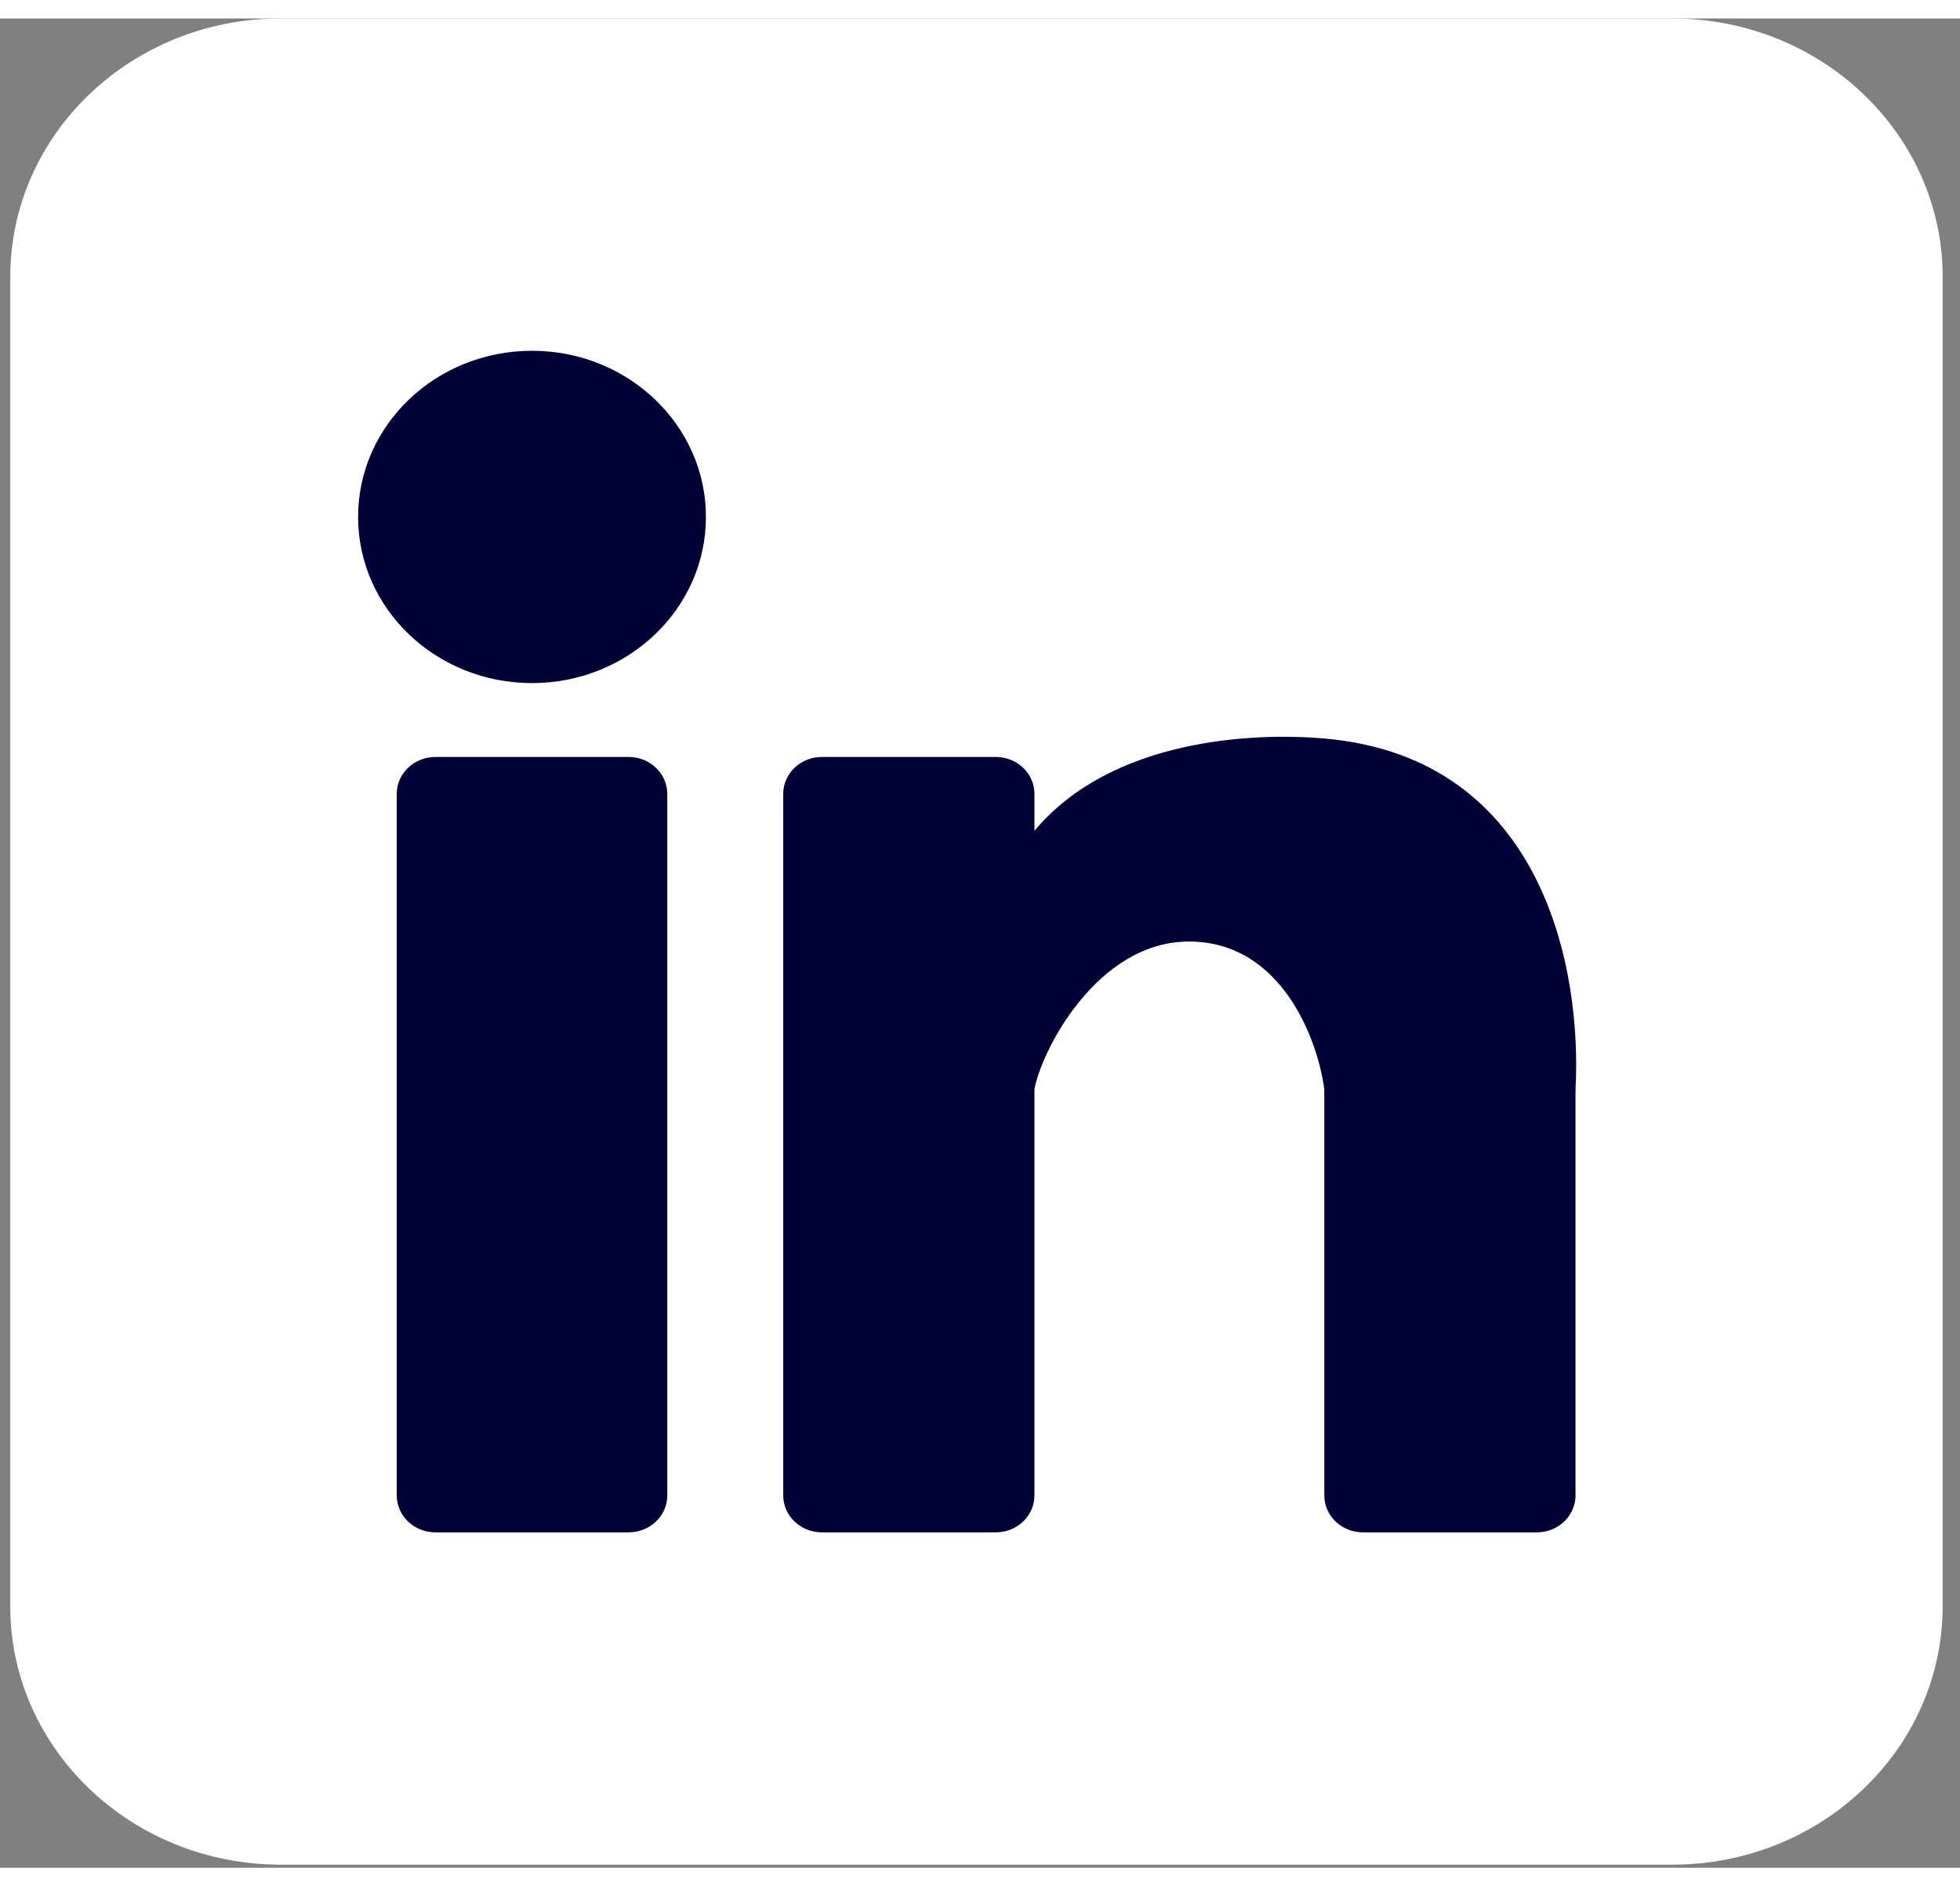 <svg width="80" height="77" viewBox="0 0 71 67" fill="none" xmlns="http://www.w3.org/2000/svg">
<rect x="0" y="0" width="71" height="67" fill="#808080" stroke="none"/>
<path d="M0.372 9.364C0.372 4.193 4.759 0 10.172 0H60.572C65.984 0 70.372 4.193 70.372 9.364V57.524C70.372 62.696 65.984 66.889 60.572 66.889H10.172C4.759 66.889 0.372 62.696 0.372 57.524V9.364Z" fill="white"/>
<path d="M25.572 18.06C25.572 21.385 22.751 24.08 19.272 24.08C15.792 24.08 12.972 21.385 12.972 18.06C12.972 14.735 15.792 12.04 19.272 12.04C22.751 12.04 25.572 14.735 25.572 18.06Z" fill="#000235"/>
<path d="M14.372 28.093C14.372 27.355 14.999 26.756 15.772 26.756H22.772C23.545 26.756 24.172 27.355 24.172 28.093V53.511C24.172 54.25 23.545 54.849 22.772 54.849H15.772C14.999 54.849 14.372 54.25 14.372 53.511V28.093Z" fill="#000235"/>
<path d="M29.772 26.756L36.072 26.756C36.845 26.756 37.472 27.355 37.472 28.093V29.431C40.272 26.087 45.405 25.864 47.972 26.087C55.973 26.782 57.305 34.559 57.072 38.796L57.072 53.511C57.072 54.25 56.445 54.849 55.672 54.849L49.372 54.849C48.599 54.849 47.972 54.25 47.972 53.511V38.796C47.739 37.012 46.432 33.444 43.072 33.444C39.712 33.444 37.705 37.458 37.472 38.796V53.511C37.472 54.25 36.845 54.849 36.072 54.849L29.772 54.849C28.999 54.849 28.372 54.25 28.372 53.511V28.093C28.372 27.355 28.999 26.756 29.772 26.756Z" fill="#000235"/>
</svg>
